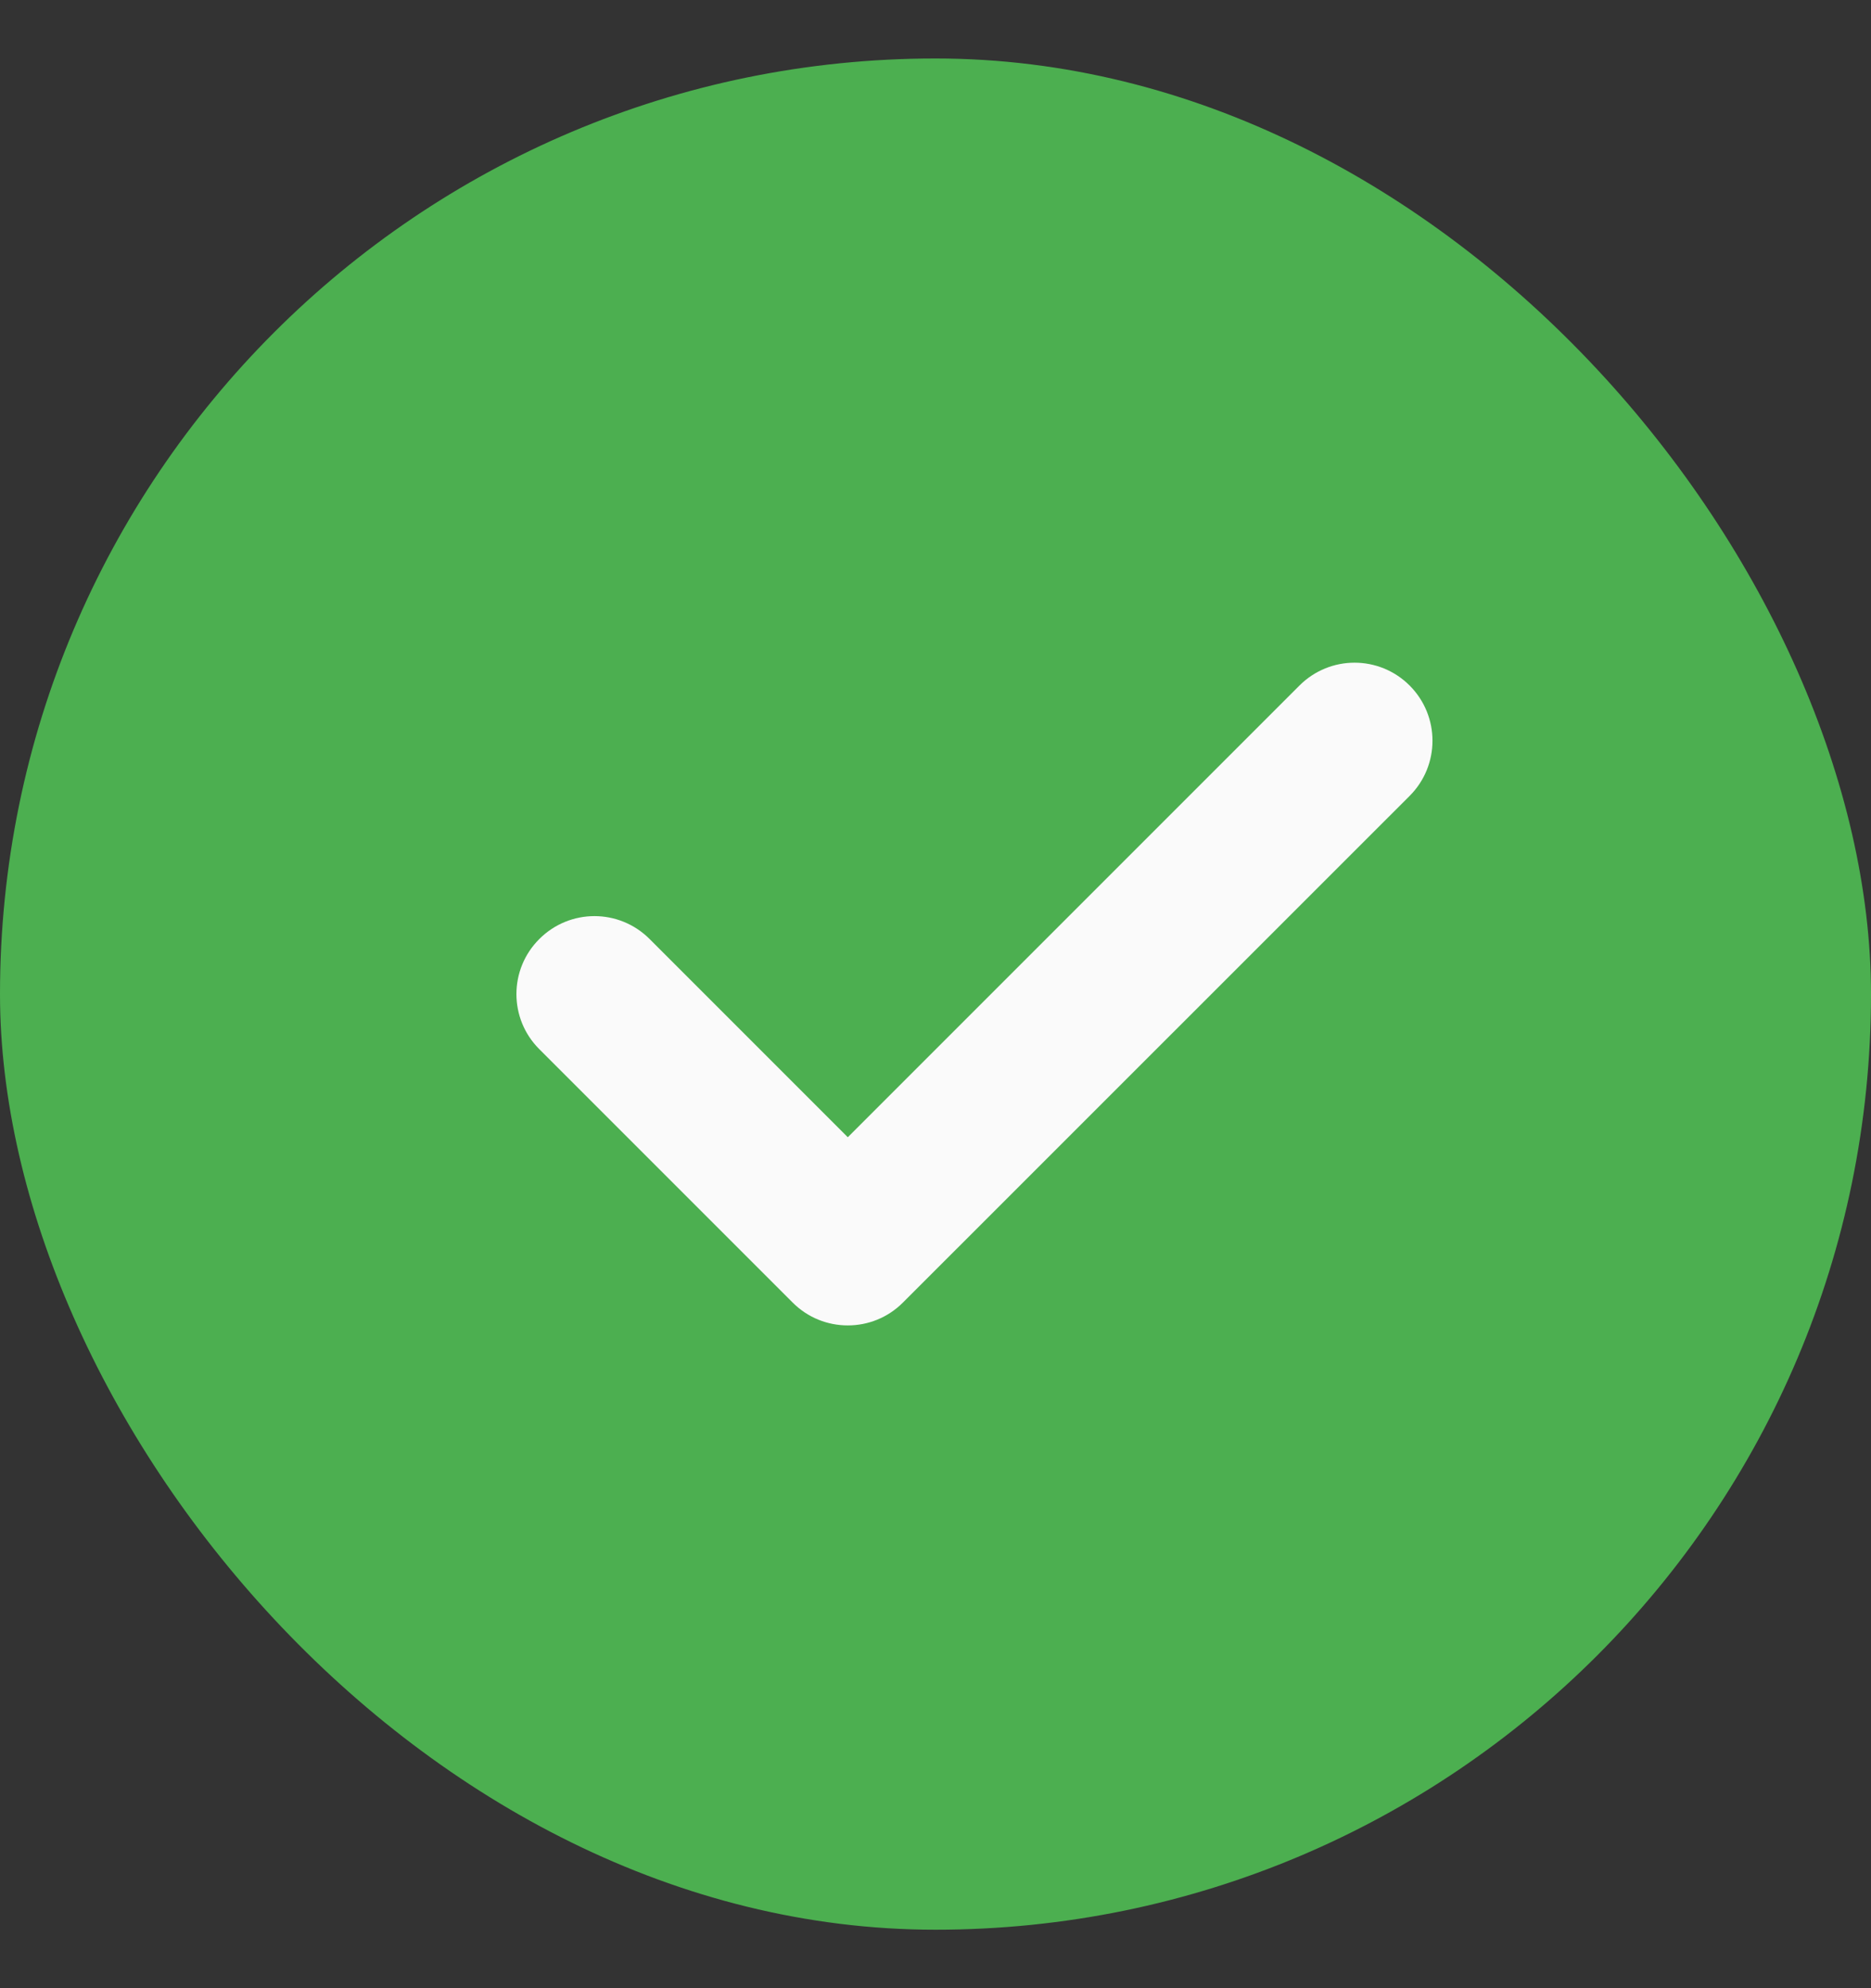 <svg width="16" height="17" viewBox="0 0 16 17" fill="none" xmlns="http://www.w3.org/2000/svg">
<rect x="0" y="0" width="16" height="17" fill="#333333" stroke="none"/>
<g clip-path="url(#clip0_571_3262)">
<path d="M16 2.333C16 1.322 15.178 0.5 14.167 0.5H1.833C0.822 0.5 0 1.322 0 2.333V14.667C0 15.678 0.822 16.5 1.833 16.5H14.167C15.178 16.5 16 15.678 16 14.667V2.333Z" fill="#4CAF50"/>
<path d="M12.055 5.862C12.315 6.123 12.315 6.544 12.055 6.805L7.721 11.138C7.591 11.268 7.421 11.333 7.25 11.333C7.079 11.333 6.909 11.268 6.779 11.138L4.612 8.971C4.351 8.711 4.351 8.289 4.612 8.029C4.873 7.768 5.294 7.768 5.555 8.029L7.25 9.724L11.112 5.862C11.373 5.601 11.794 5.601 12.055 5.862Z" fill="#FAFAFA"/>
</g>
<defs>
<clipPath id="clip0_571_3262">
<rect y="0.5" width="16" height="16" rx="8" fill="white"/>
</clipPath>
</defs>
</svg>

